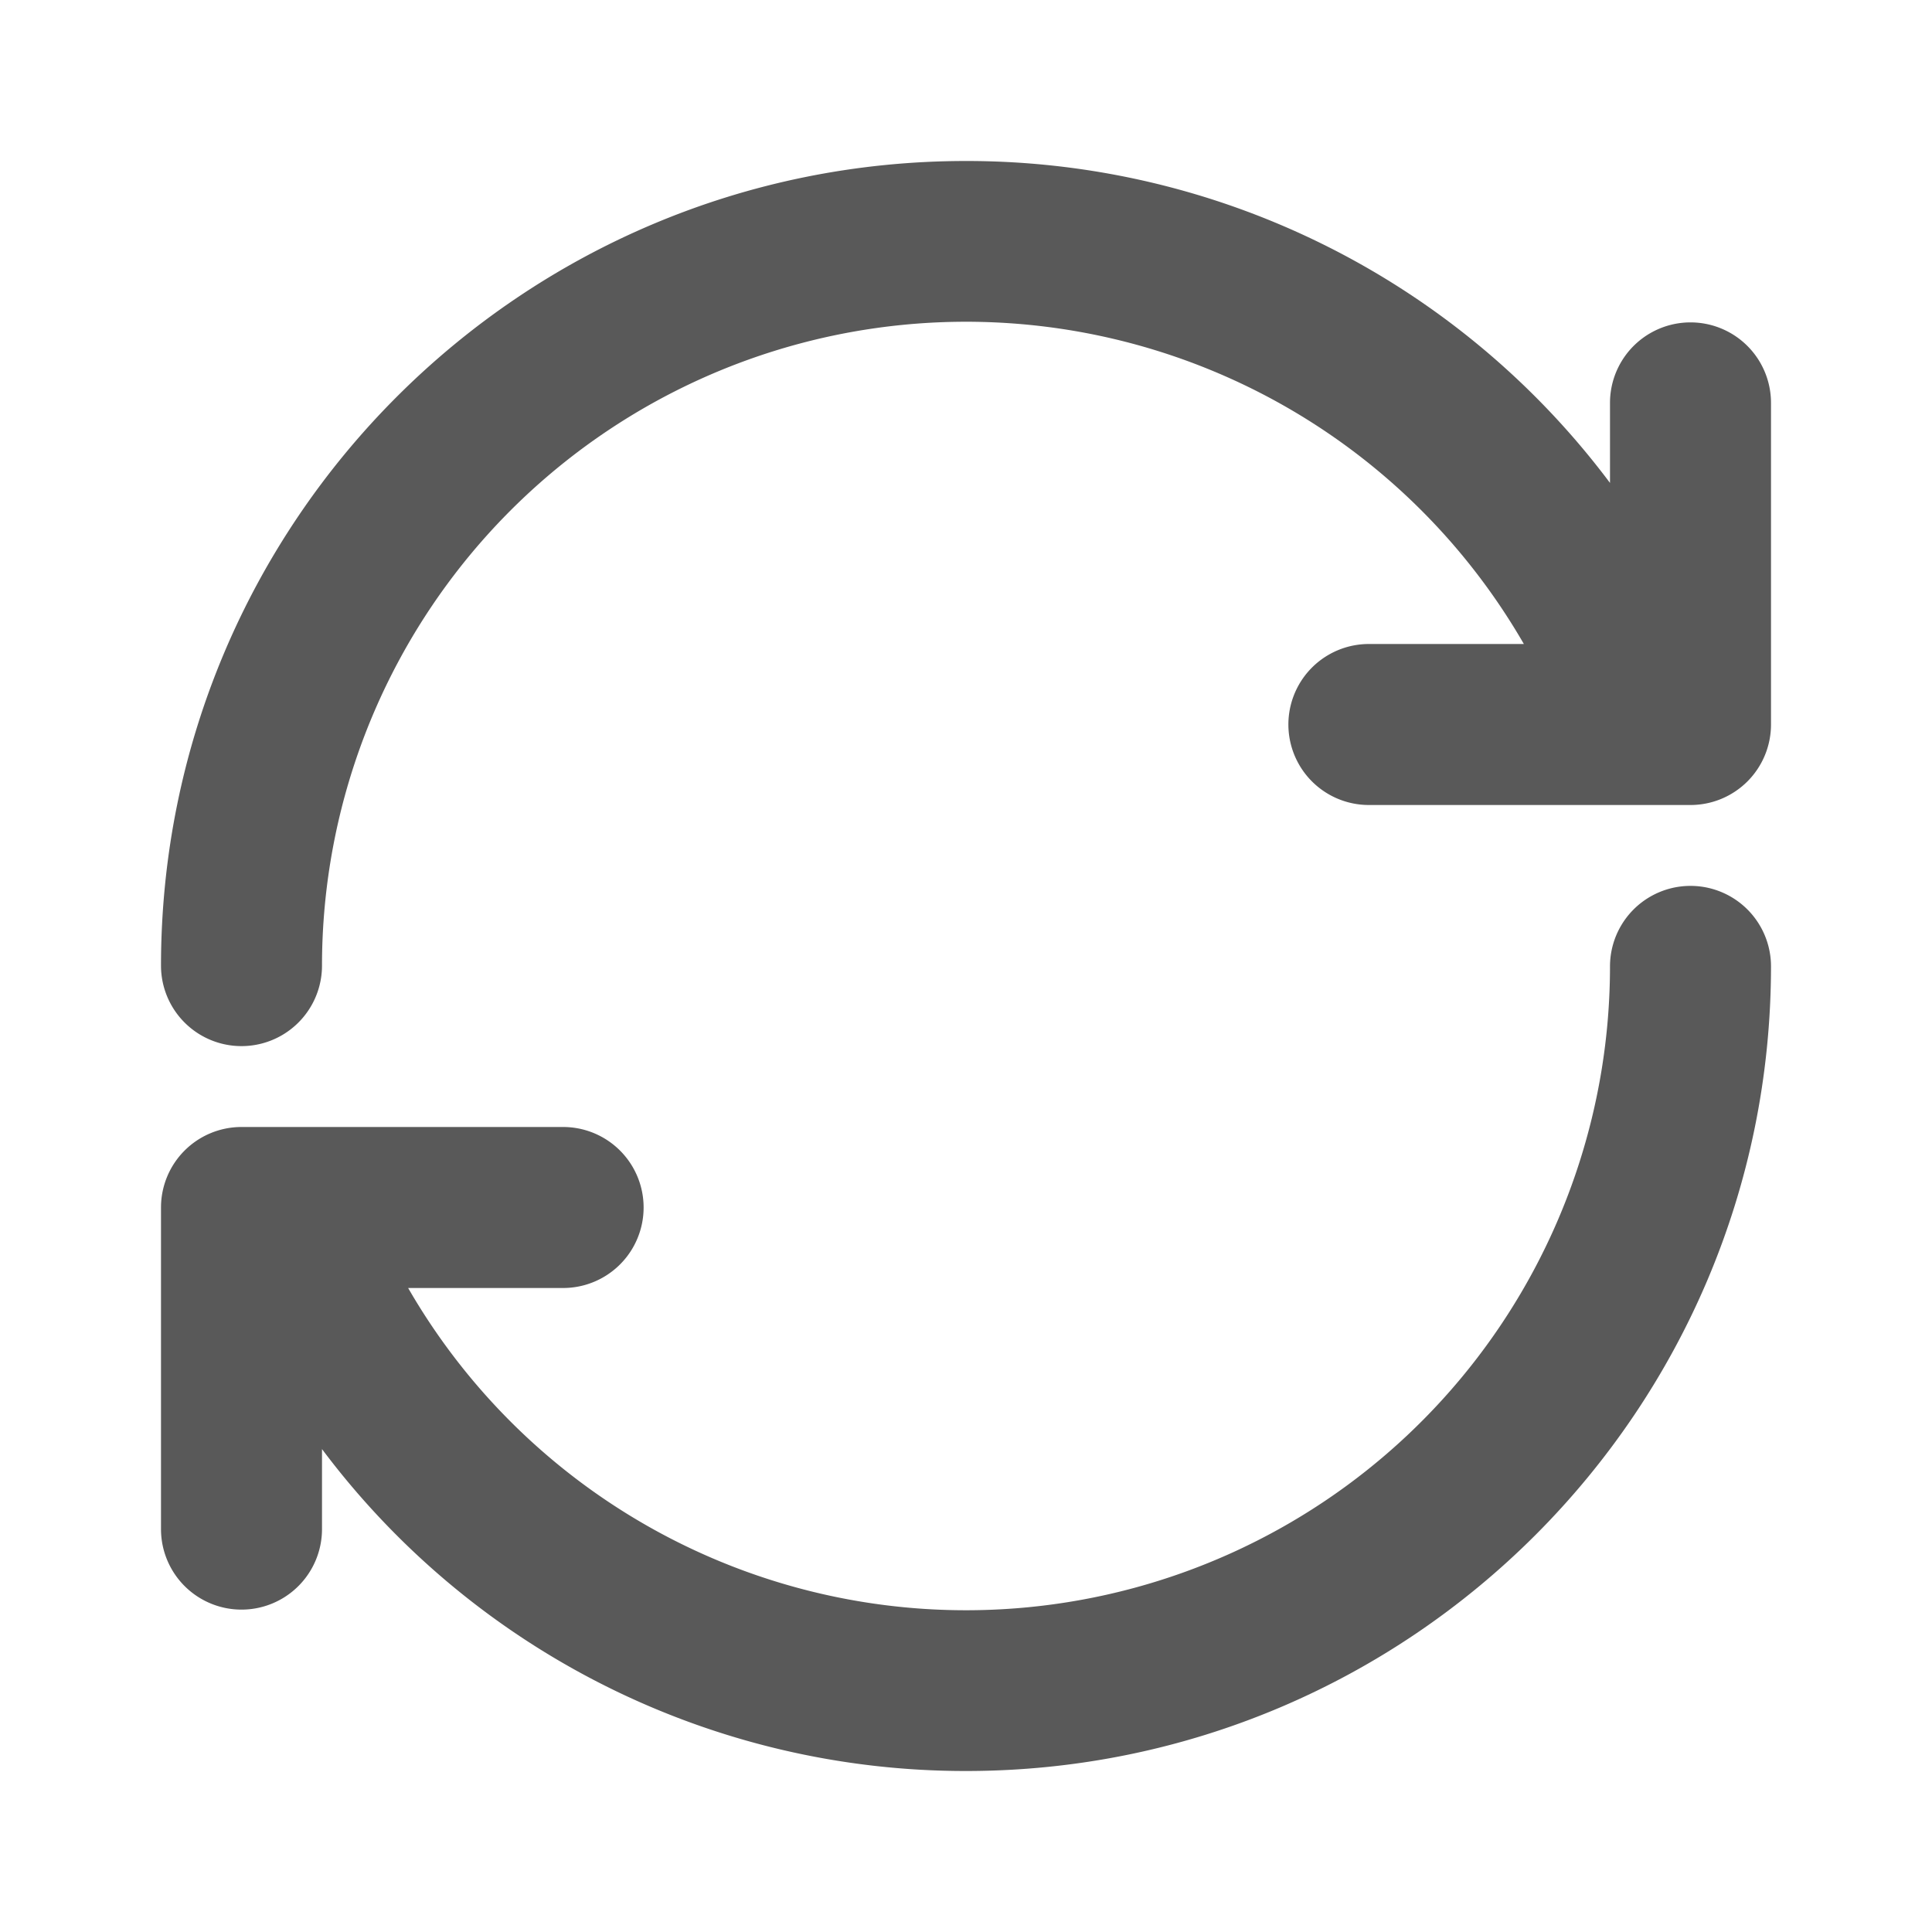 <?xml version="1.0" standalone="no"?><!DOCTYPE svg PUBLIC "-//W3C//DTD SVG 1.1//EN" "http://www.w3.org/Graphics/SVG/1.1/DTD/svg11.dtd"><svg t="1611305344310" class="icon" viewBox="0 0 1024 1024" version="1.1" xmlns="http://www.w3.org/2000/svg" p-id="1966" xmlns:xlink="http://www.w3.org/1999/xlink" width="32" height="32"><defs><style type="text/css"></style></defs><path d="M170.667 512a42.667 42.667 0 0 1-85.333 0C85.333 276.352 276.352 85.333 512 85.333a426.027 426.027 0 0 1 341.333 170.624V213.333a42.667 42.667 0 0 1 85.333 0v170.667a42.667 42.667 0 0 1-42.667 42.667h-170.667a42.667 42.667 0 0 1 0-85.333h82.347A341.333 341.333 0 0 0 170.667 512z m682.667 0a42.667 42.667 0 0 1 85.333 0c0 235.648-191.019 426.667-426.667 426.667a426.027 426.027 0 0 1-341.333-170.624V810.667a42.667 42.667 0 0 1-85.333 0v-170.667a42.667 42.667 0 0 1 42.667-42.667h170.667a42.667 42.667 0 0 1 0 85.333H216.32A341.333 341.333 0 0 0 853.333 512z" fill="#595959" p-id="1967"></path></svg>